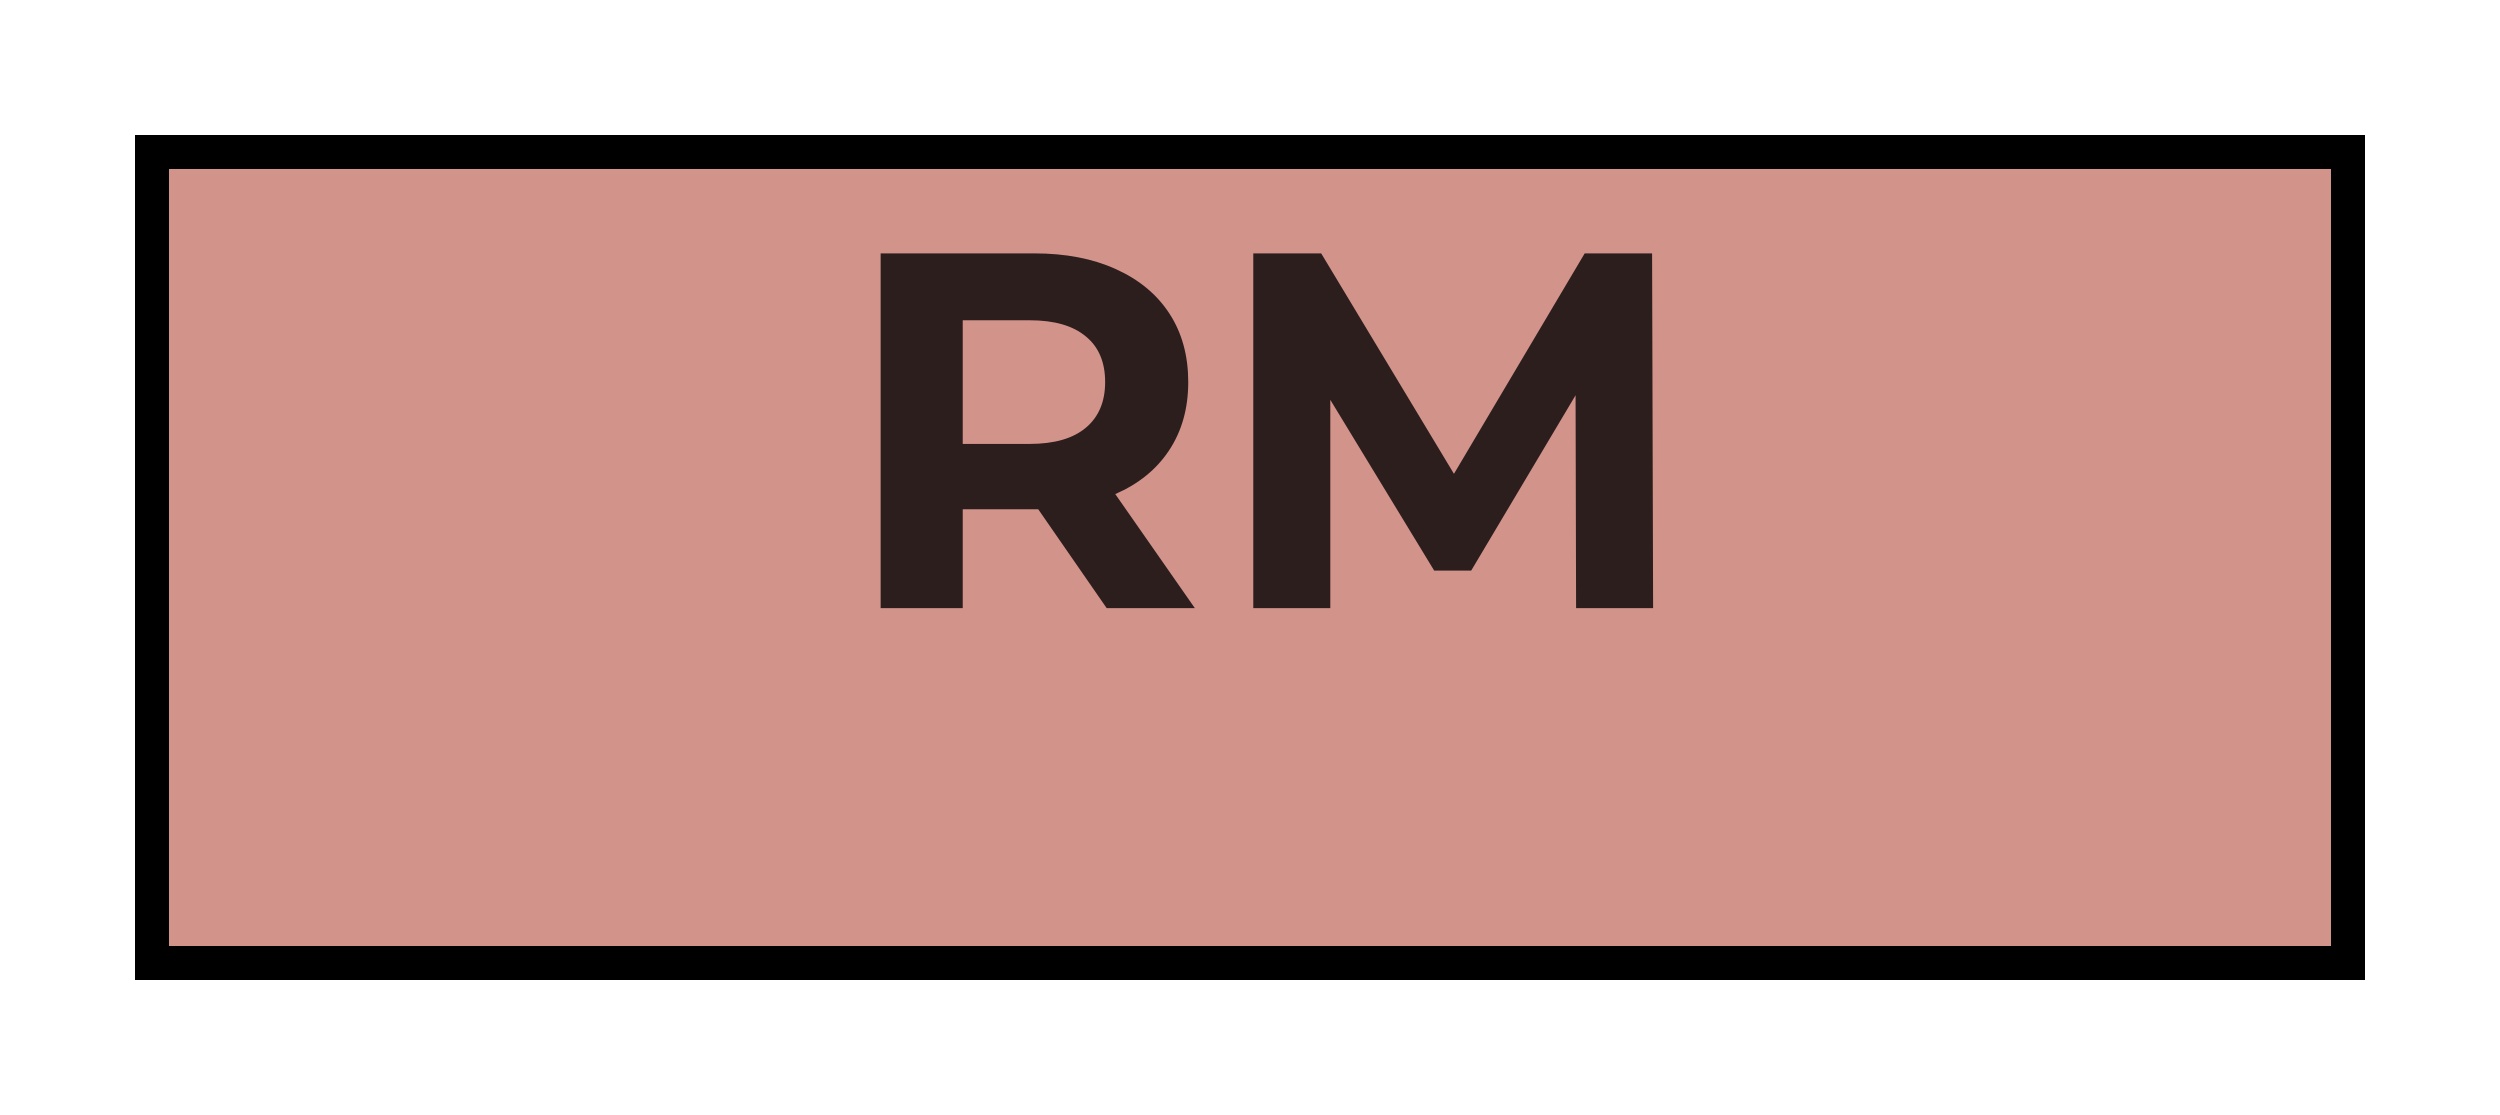 <svg width="74" height="33" viewBox="0 0 74 33" fill="none" xmlns="http://www.w3.org/2000/svg">
<g filter="url(#filter0_d_37_17)">
<rect x="4" width="66" height="25" fill="#BA5A4D" fill-opacity="0.65" shape-rendering="crispEdges"/>
<rect x="4.5" y="0.5" width="65" height="24" stroke="black" shape-rendering="crispEdges"/>
</g>
<path d="M32.757 18L30.732 15.075H30.612H28.497V18H26.067V7.5H30.612C31.542 7.5 32.347 7.655 33.027 7.965C33.717 8.275 34.247 8.715 34.617 9.285C34.987 9.855 35.172 10.53 35.172 11.31C35.172 12.09 34.982 12.765 34.602 13.335C34.232 13.895 33.702 14.325 33.012 14.625L35.367 18H32.757ZM32.712 11.31C32.712 10.72 32.522 10.27 32.142 9.96C31.762 9.64 31.207 9.48 30.477 9.48H28.497V13.14H30.477C31.207 13.14 31.762 12.98 32.142 12.66C32.522 12.34 32.712 11.89 32.712 11.31ZM46.652 18L46.637 11.7L43.547 16.89H42.452L39.377 11.835V18H37.097V7.5H39.107L43.037 14.025L46.907 7.5H48.902L48.932 18H46.652Z" fill="#2D1E1E"/>
<defs>
<filter id="filter0_d_37_17" x="0" y="0" width="74" height="33" filterUnits="userSpaceOnUse" color-interpolation-filters="sRGB">
<feFlood flood-opacity="0" result="BackgroundImageFix"/>
<feColorMatrix in="SourceAlpha" type="matrix" values="0 0 0 0 0 0 0 0 0 0 0 0 0 0 0 0 0 0 127 0" result="hardAlpha"/>
<feOffset dy="4"/>
<feGaussianBlur stdDeviation="2"/>
<feComposite in2="hardAlpha" operator="out"/>
<feColorMatrix type="matrix" values="0 0 0 0 0 0 0 0 0 0 0 0 0 0 0 0 0 0 0.25 0"/>
<feBlend mode="normal" in2="BackgroundImageFix" result="effect1_dropShadow_37_17"/>
<feBlend mode="normal" in="SourceGraphic" in2="effect1_dropShadow_37_17" result="shape"/>
</filter>
</defs>
</svg>
